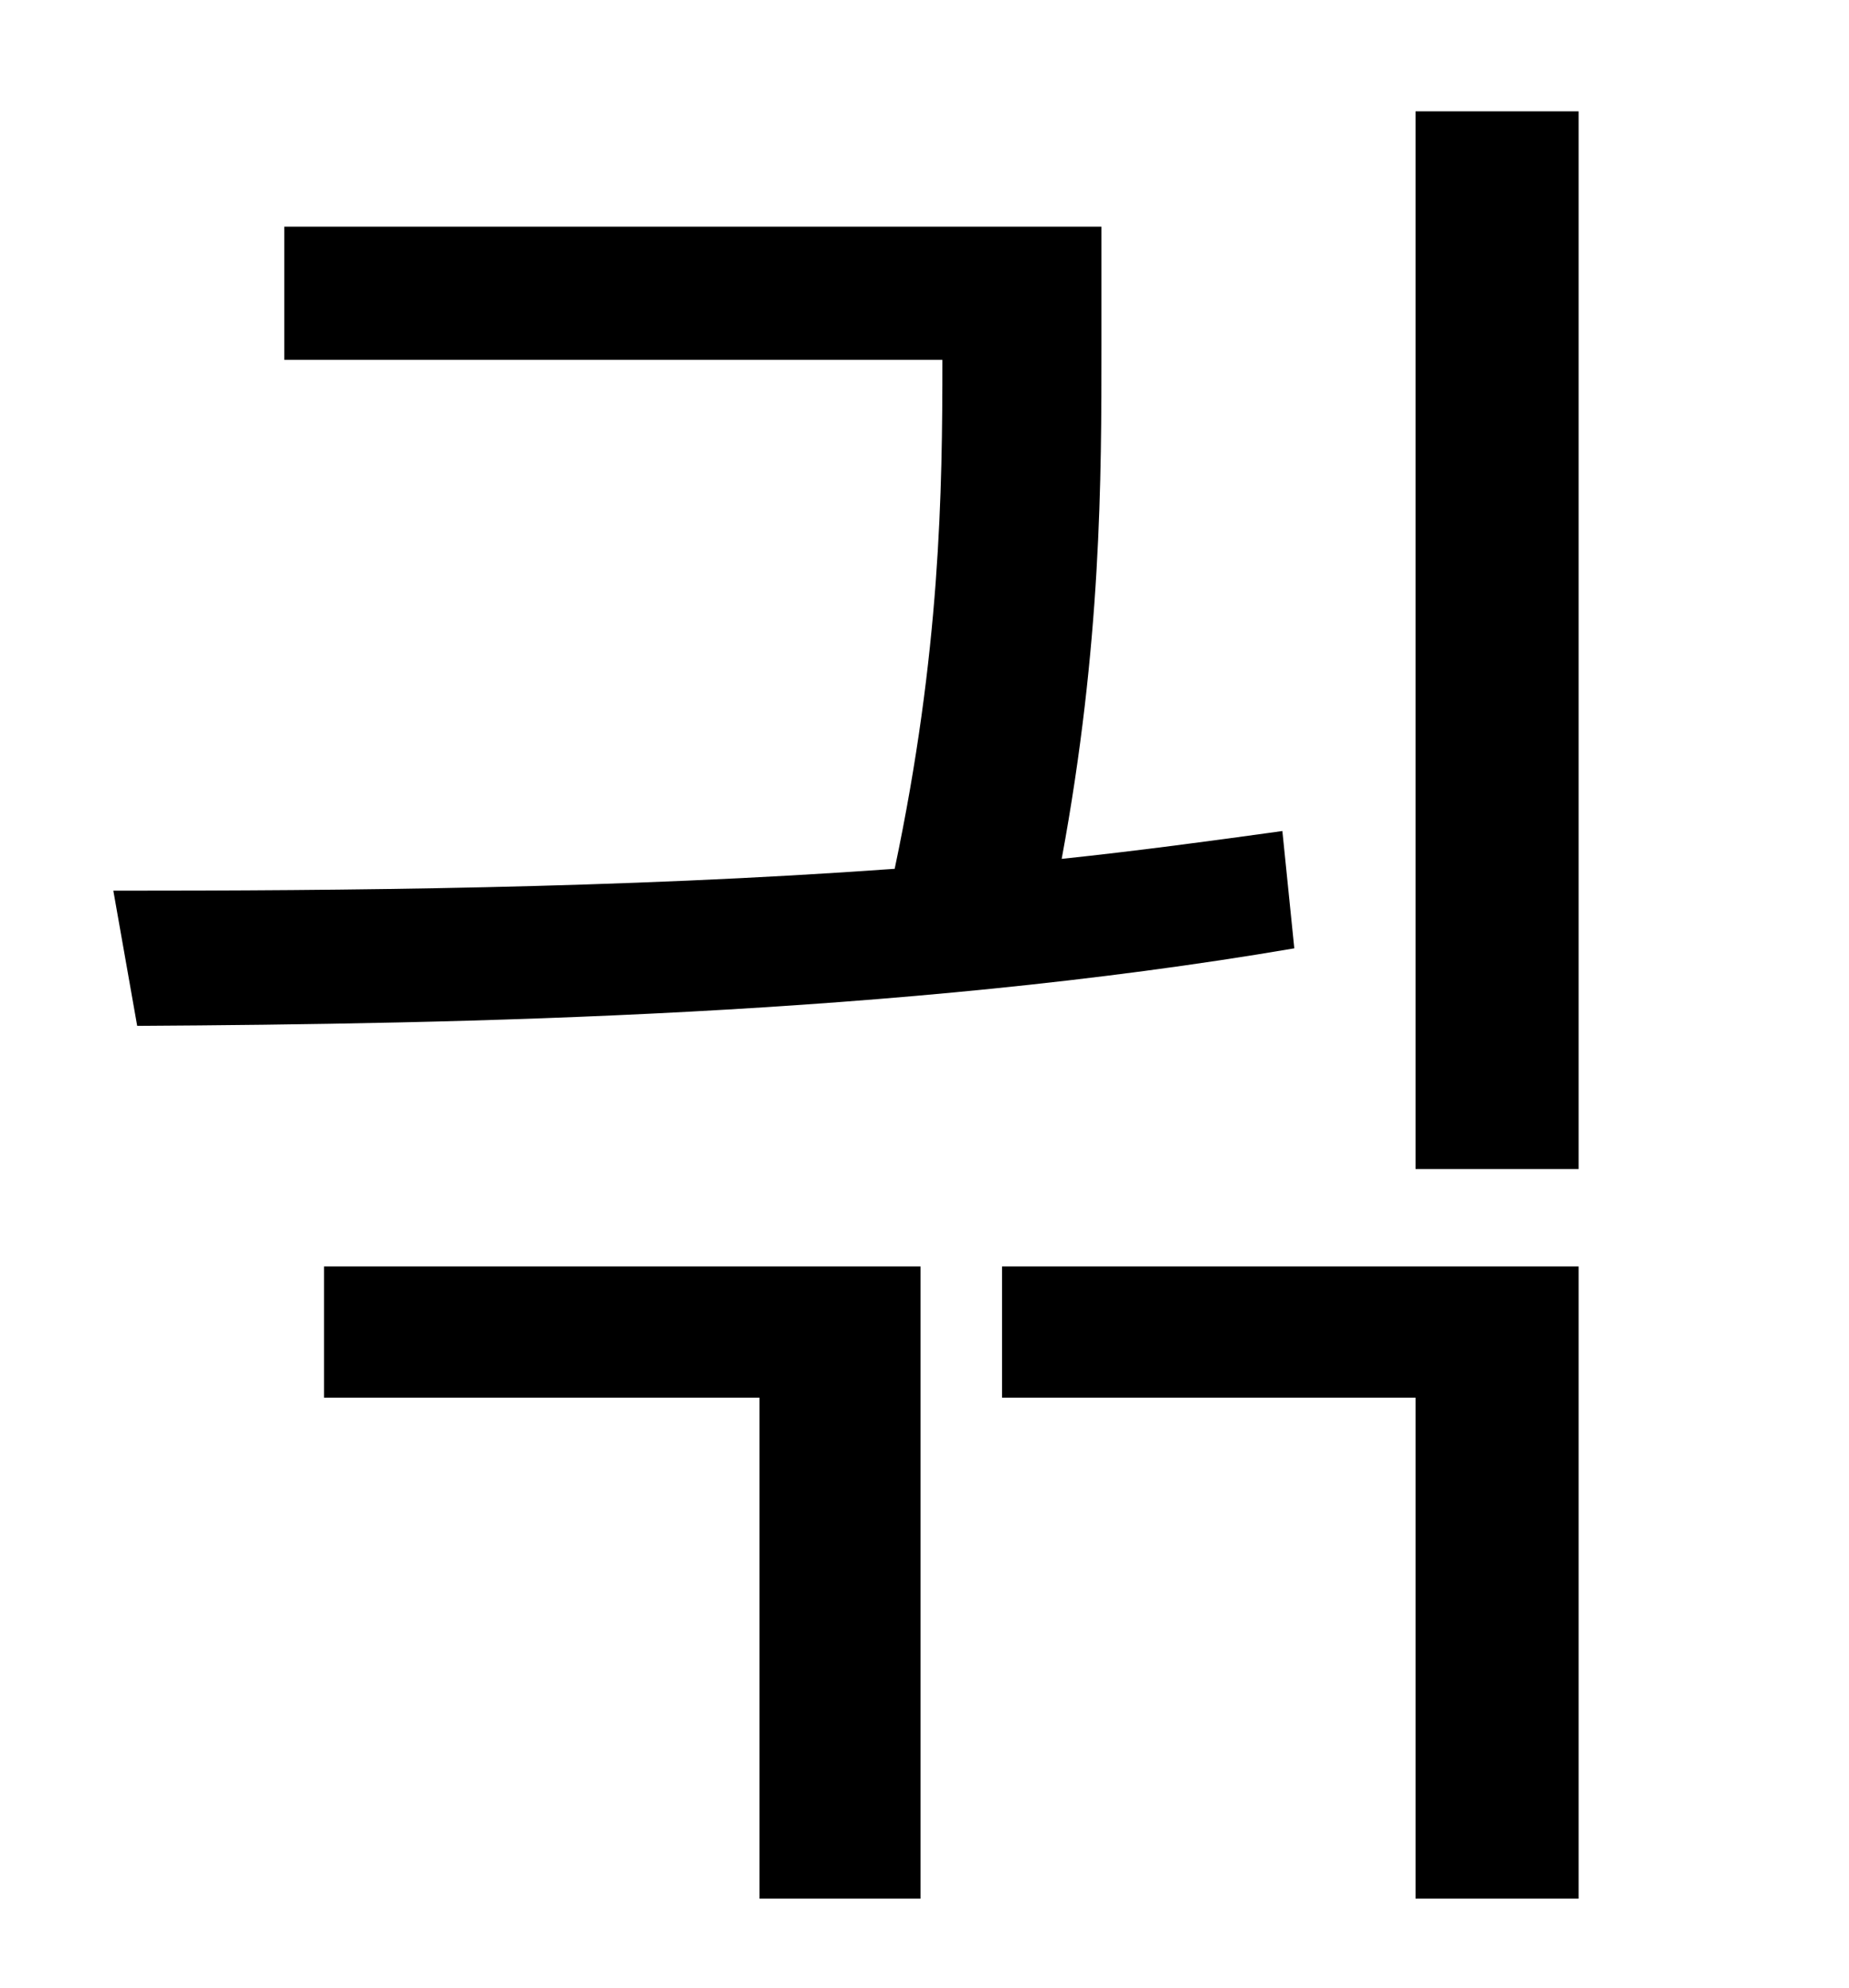 <?xml version="1.0" standalone="no"?>
<!DOCTYPE svg PUBLIC "-//W3C//DTD SVG 1.1//EN" "http://www.w3.org/Graphics/SVG/1.1/DTD/svg11.dtd" >
<svg xmlns="http://www.w3.org/2000/svg" xmlns:xlink="http://www.w3.org/1999/xlink" version="1.1" viewBox="-10 0 930 1000">
   <path fill="currentColor"
d="M635 418l6 59c-199 34 -419 38 -582 39l-12 -68c114 0 254 -1 393 -11c23 -109 24 -190 24 -256h-331v-67h411v60c0 66 0 150 -20 258c38 -4 75 -9 111 -14zM153 703v-66h300v318h-81v-252h-219zM494 703v-66h290v318h-82v-252h-208zM702 56h82v532h-82v-532z" />
</svg>
